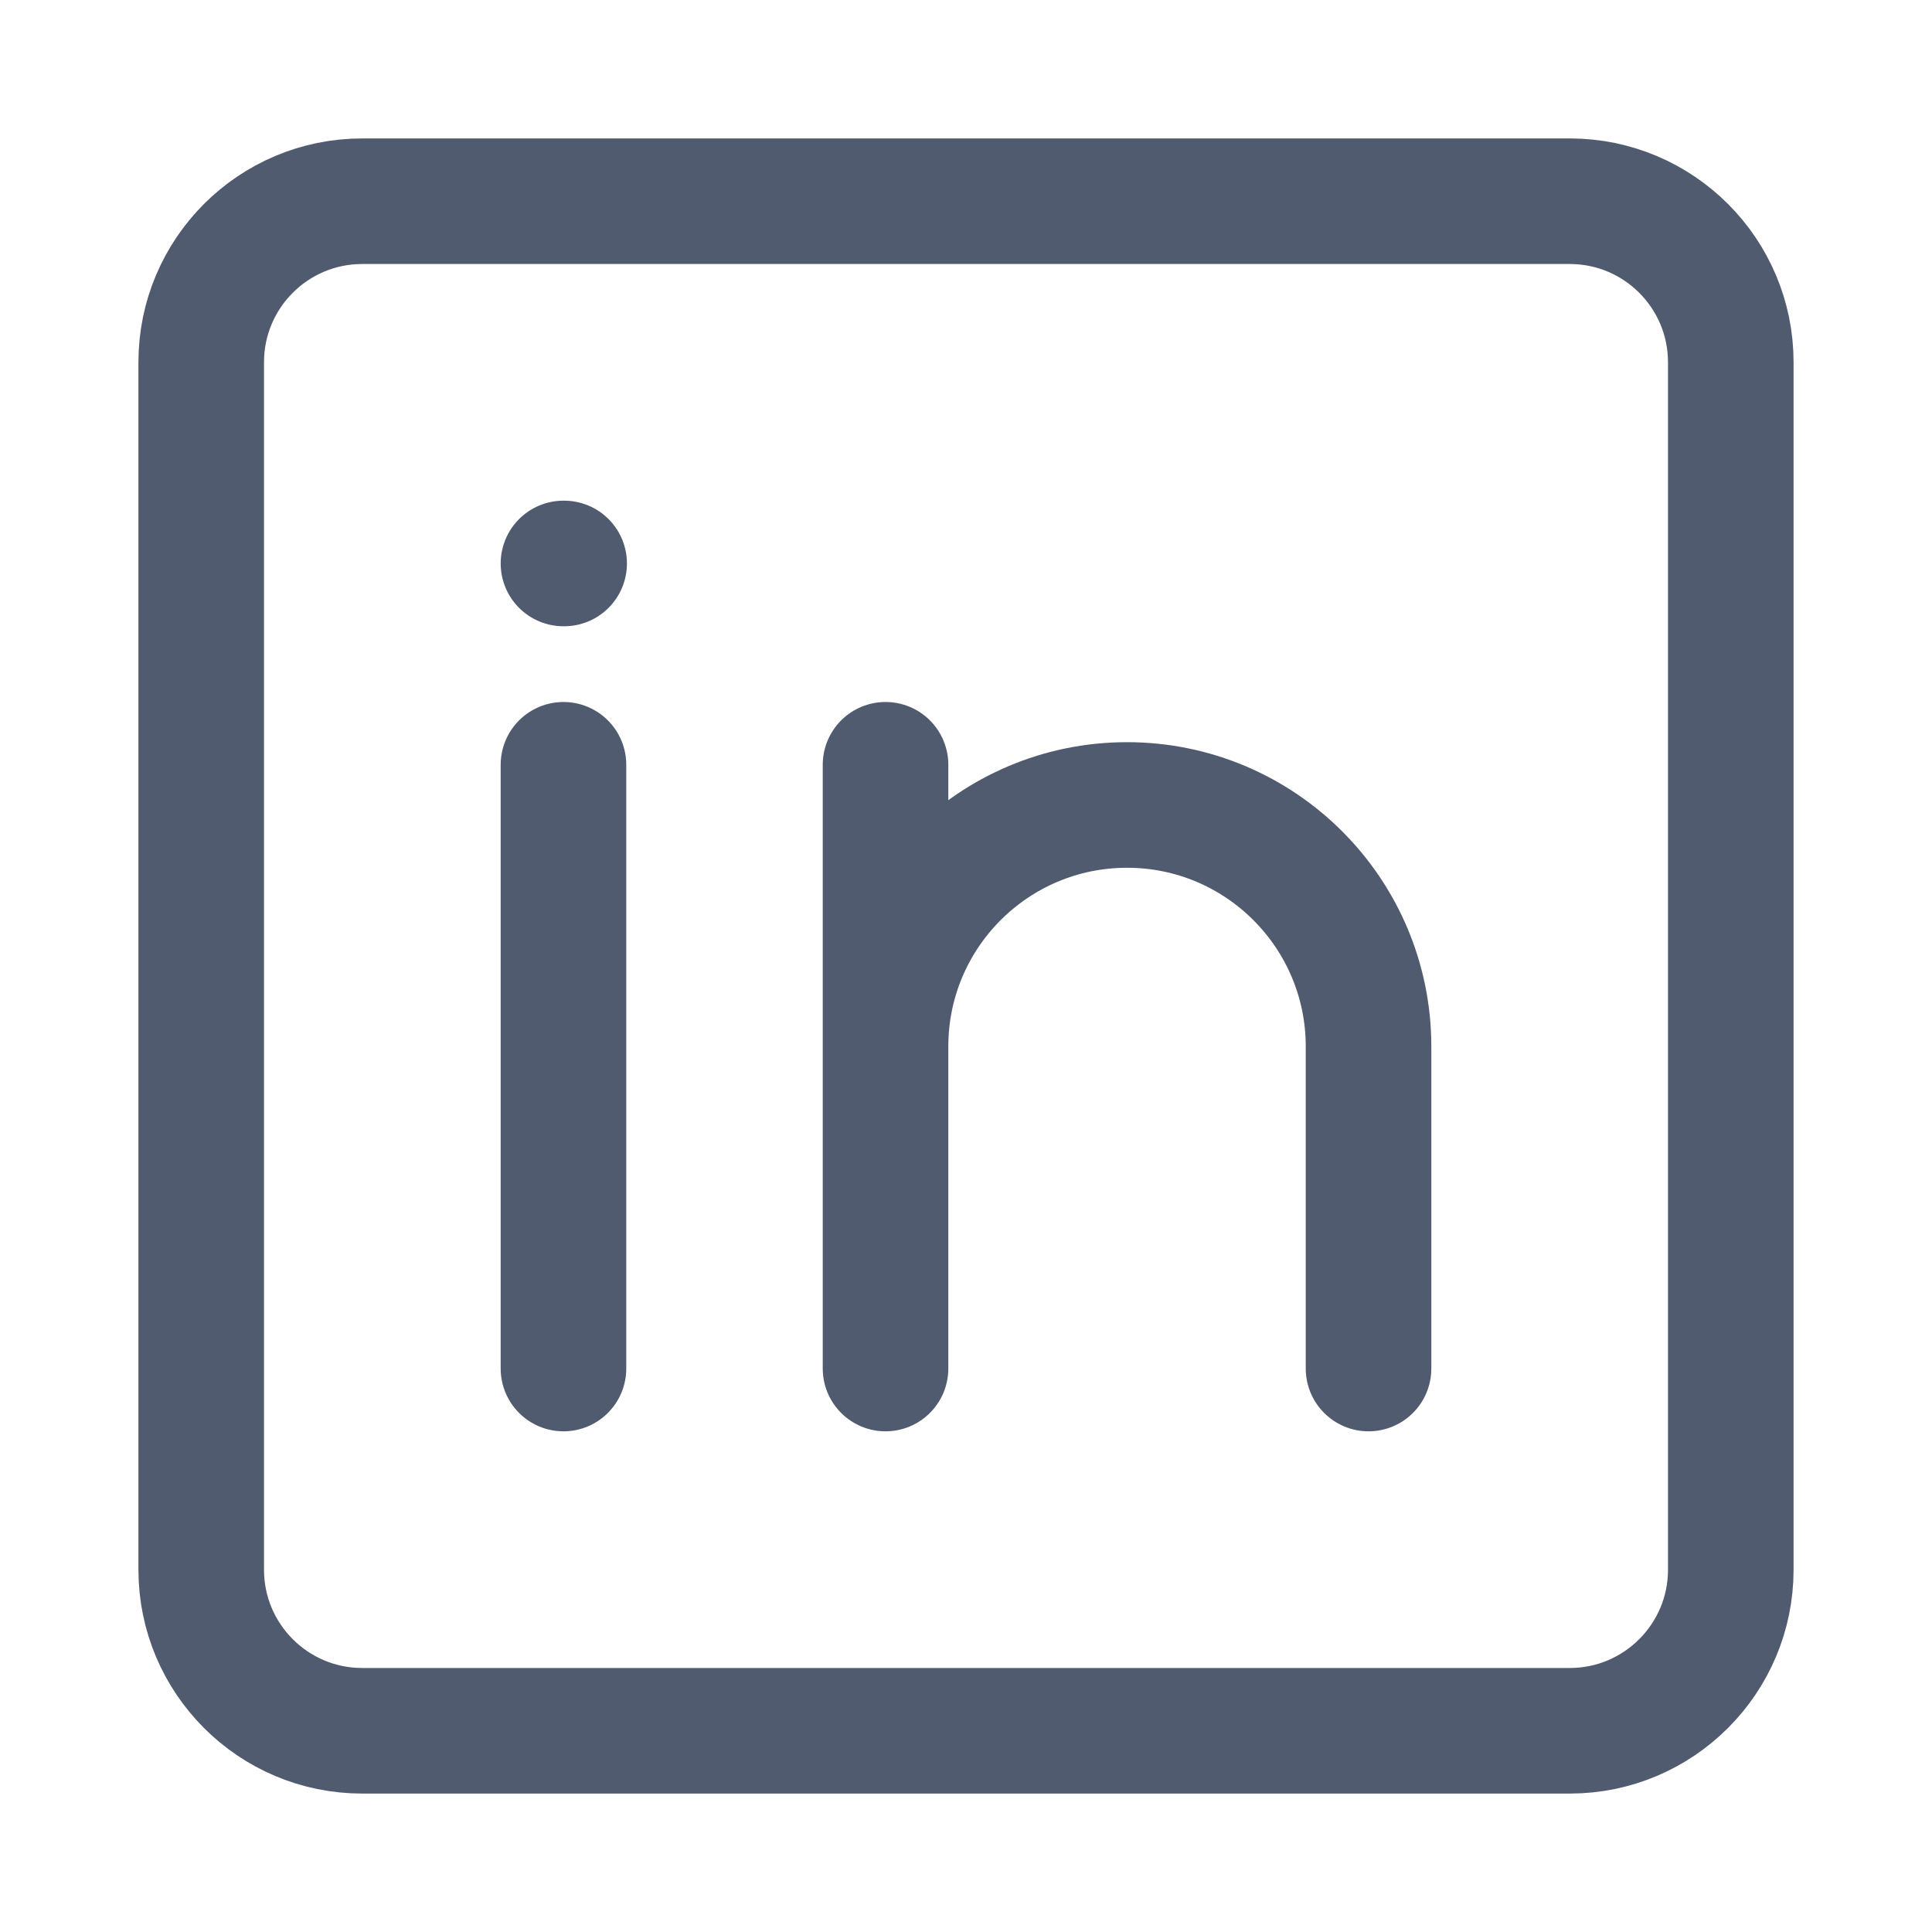 <svg width="20" height="20" viewBox="0 0 20 20" fill="none" xmlns="http://www.w3.org/2000/svg">
<path d="M5.833 7.917V14.167" stroke="#515B6F" stroke-width="1.3" stroke-linecap="round" stroke-linejoin="round"/>
<path d="M9.167 10.833V14.167M9.167 10.833C9.167 9.453 10.286 8.333 11.667 8.333C13.047 8.333 14.167 9.453 14.167 10.833V14.167M9.167 10.833V7.917" stroke="#515B6F" stroke-width="1.3" stroke-linecap="round" stroke-linejoin="round"/>
<path d="M5.84 5.833H5.833" stroke="#515B6F" stroke-width="1.3" stroke-linecap="round" stroke-linejoin="round"/>
<path d="M17.917 3.75V16.25C17.917 17.17 17.17 17.917 16.25 17.917H3.75C2.829 17.917 2.083 17.17 2.083 16.25V3.75C2.083 2.829 2.829 2.083 3.75 2.083H16.25C17.17 2.083 17.917 2.829 17.917 3.75Z" stroke="#515B6F" stroke-width="1.3" stroke-linecap="round" stroke-linejoin="round"/>
</svg>
